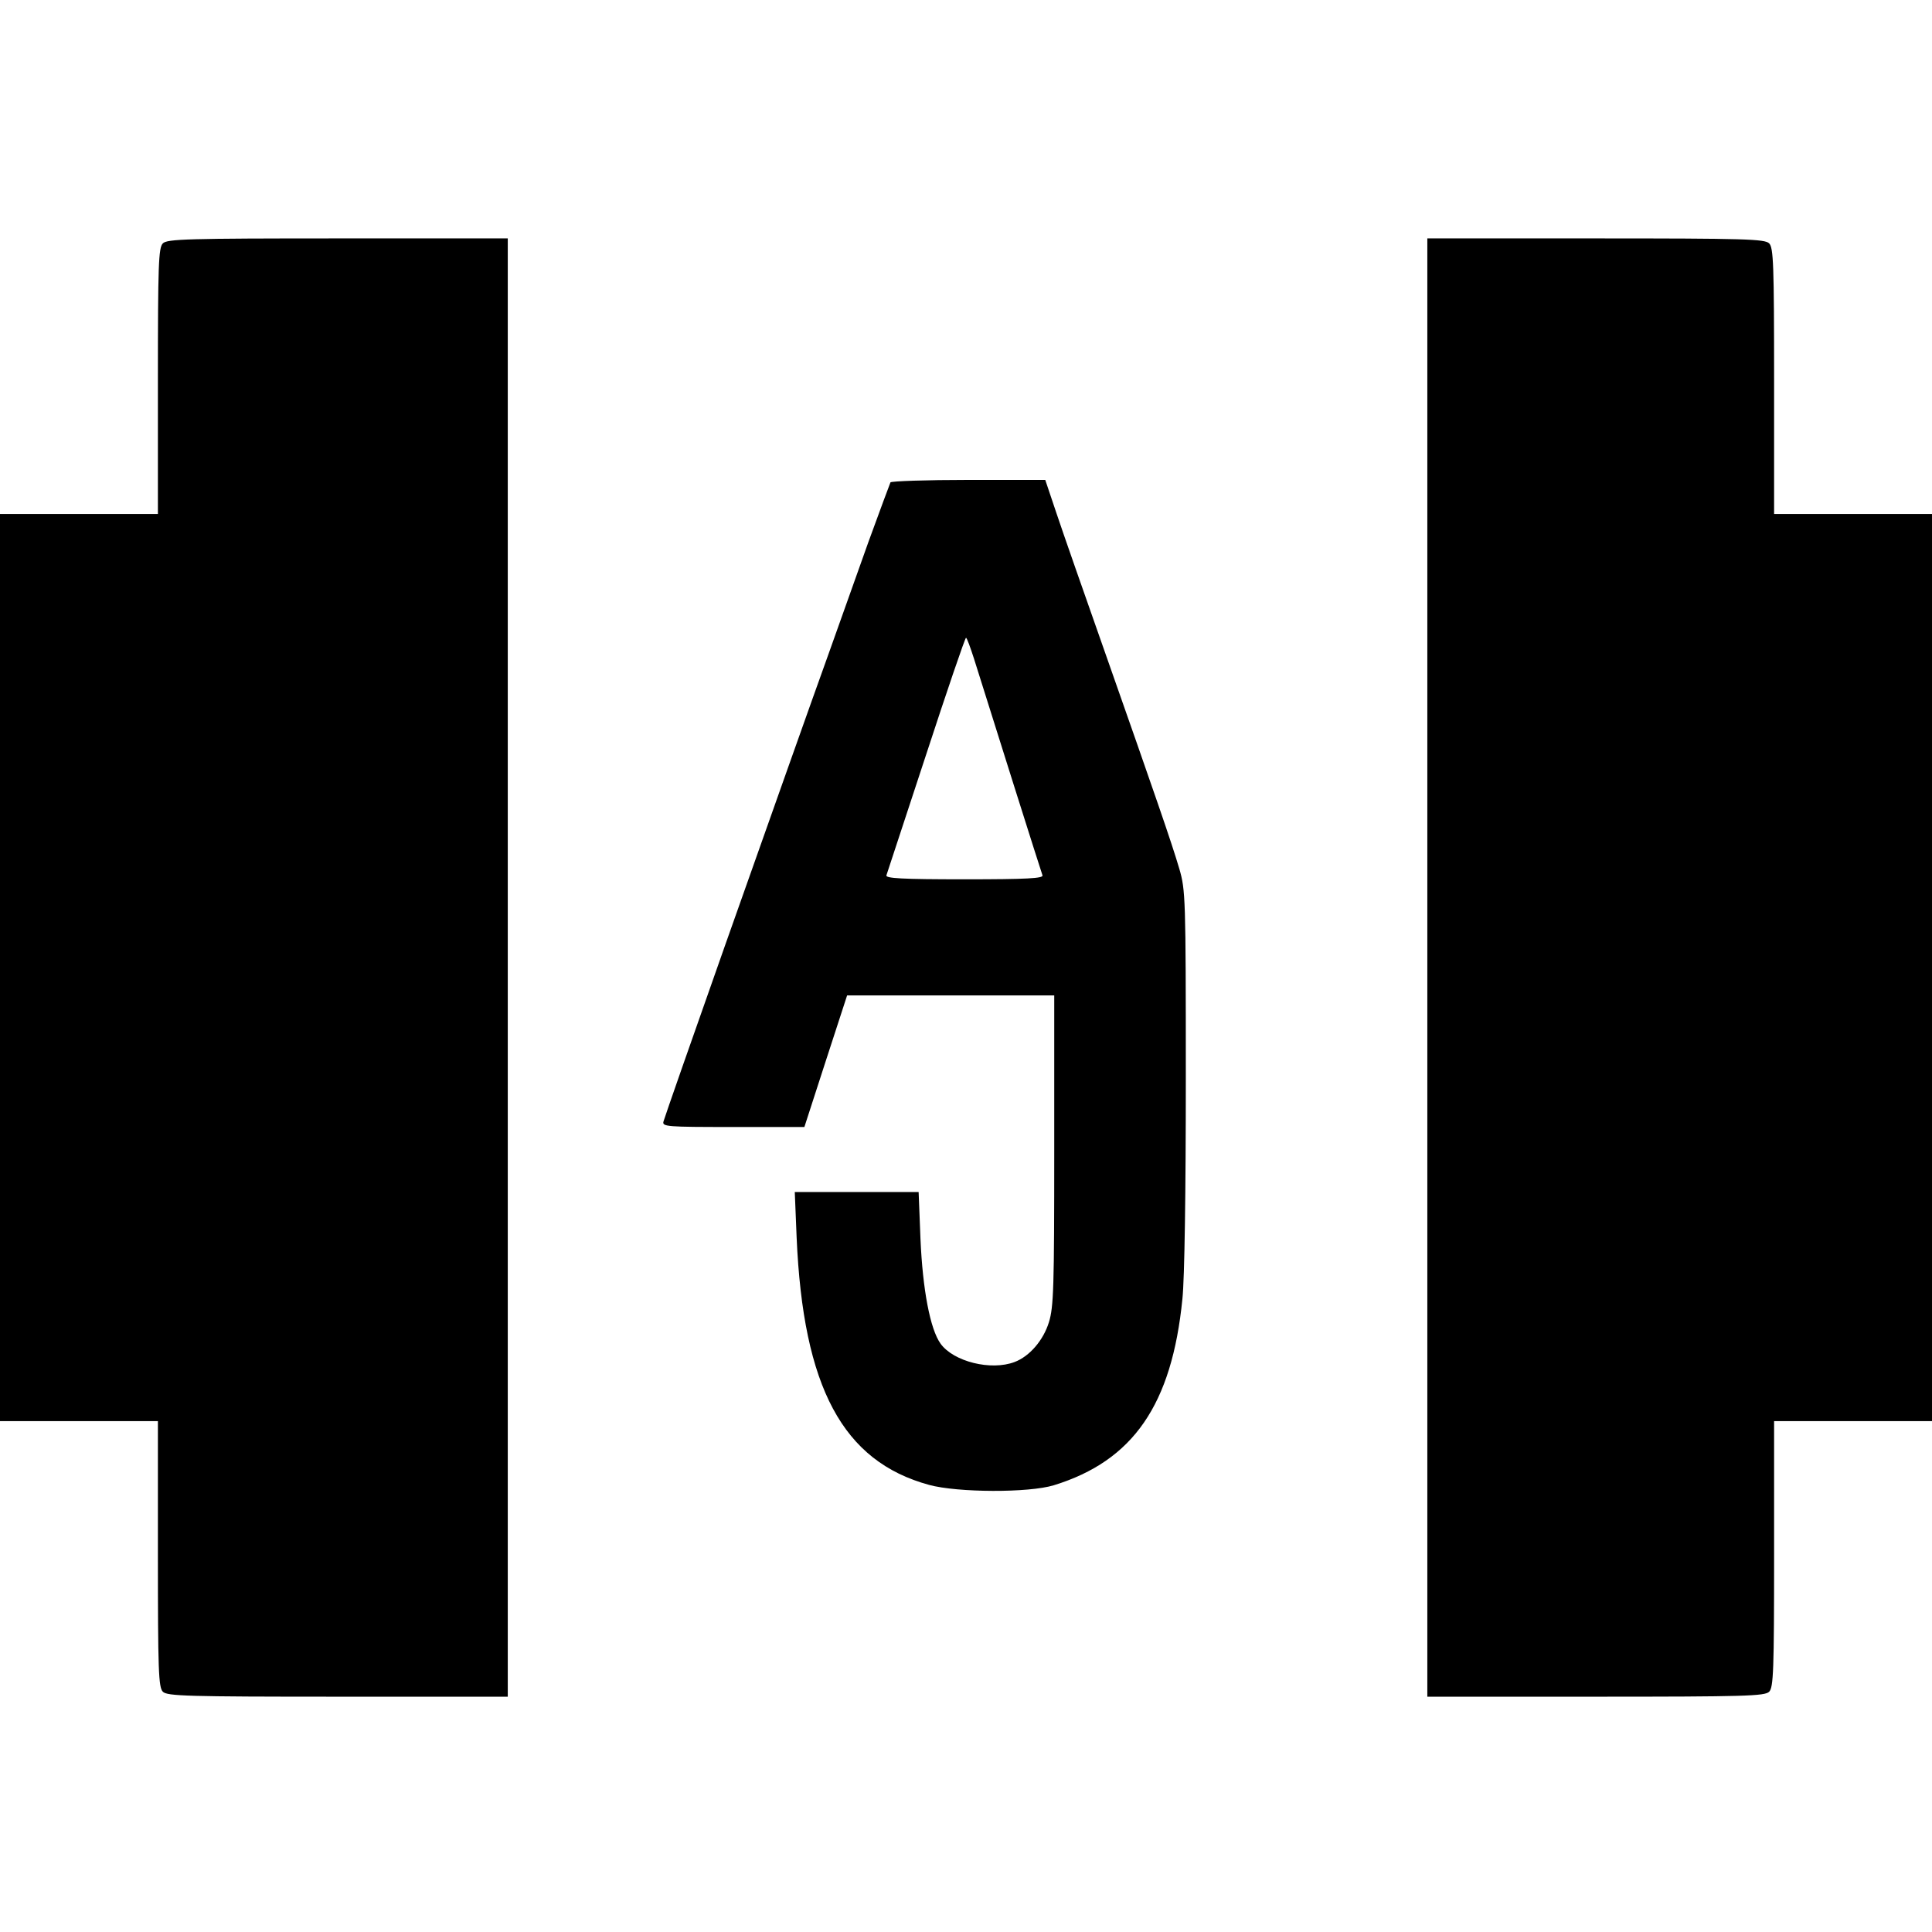 <svg version="1" xmlns="http://www.w3.org/2000/svg" width="832" height="832" viewBox="0 0 624 624"><path d="M52.6 78.6C51.2 80 51 85.4 51 123.1V166H0v293h51v42.9c0 37.7.2 43.1 1.6 44.5 1.4 1.4 7.9 1.6 56.5 1.6H164V77h-54.9c-48.6 0-55.1.2-56.5 1.6zM461 312.5V548h54.4c48.2 0 54.6-.2 56-1.6 1.4-1.4 1.6-6.8 1.6-44.5V459h51V166h-51v-42.9c0-37.7-.2-43.1-1.6-44.5-1.4-1.4-7.8-1.6-56-1.6H461v235.5zM287.6 155.8c-.2.4-3.4 9.1-7.1 19.2-3.6 10.2-9.5 26.6-13 36.5-5.8 16.1-17.3 48.6-33.2 93.5-10.7 30.3-19.5 55.5-20 57.2-.5 1.7 1 1.8 22.5 1.8h23l6.9-21.3 6.9-21.2h66.9v50c0 44.4-.2 50.6-1.7 55.5-1.8 5.9-6.3 11.1-11.1 12.9-7.6 2.9-19.7-.1-23.9-5.9-3.4-4.7-5.8-17.6-6.5-33.8l-.6-15.2h-40l.6 14.7c2.1 48.4 14.9 72.3 42.8 79.9 9.2 2.5 32.2 2.6 40.3.1 25.6-7.9 38.1-26 41.5-60.2.7-6.5 1.1-34.8 1.1-71.3 0-58.6-.1-60.7-2.1-67.6-2.5-8.5-7.8-23.8-23.9-69.6-6.7-19-13.8-39.3-15.8-45.3l-3.6-10.7h-24.8c-13.6 0-24.9.4-25.2.8zm27 57c5.7 18.2 21.7 68.9 22.1 69.9.4 1-5 1.3-25.2 1.3-20.1 0-25.6-.3-25.2-1.3.2-.6 6-18.2 12.8-38.9C305.9 223 311.7 206 312 206c.3 0 1.4 3.1 2.6 6.8z"/></svg>